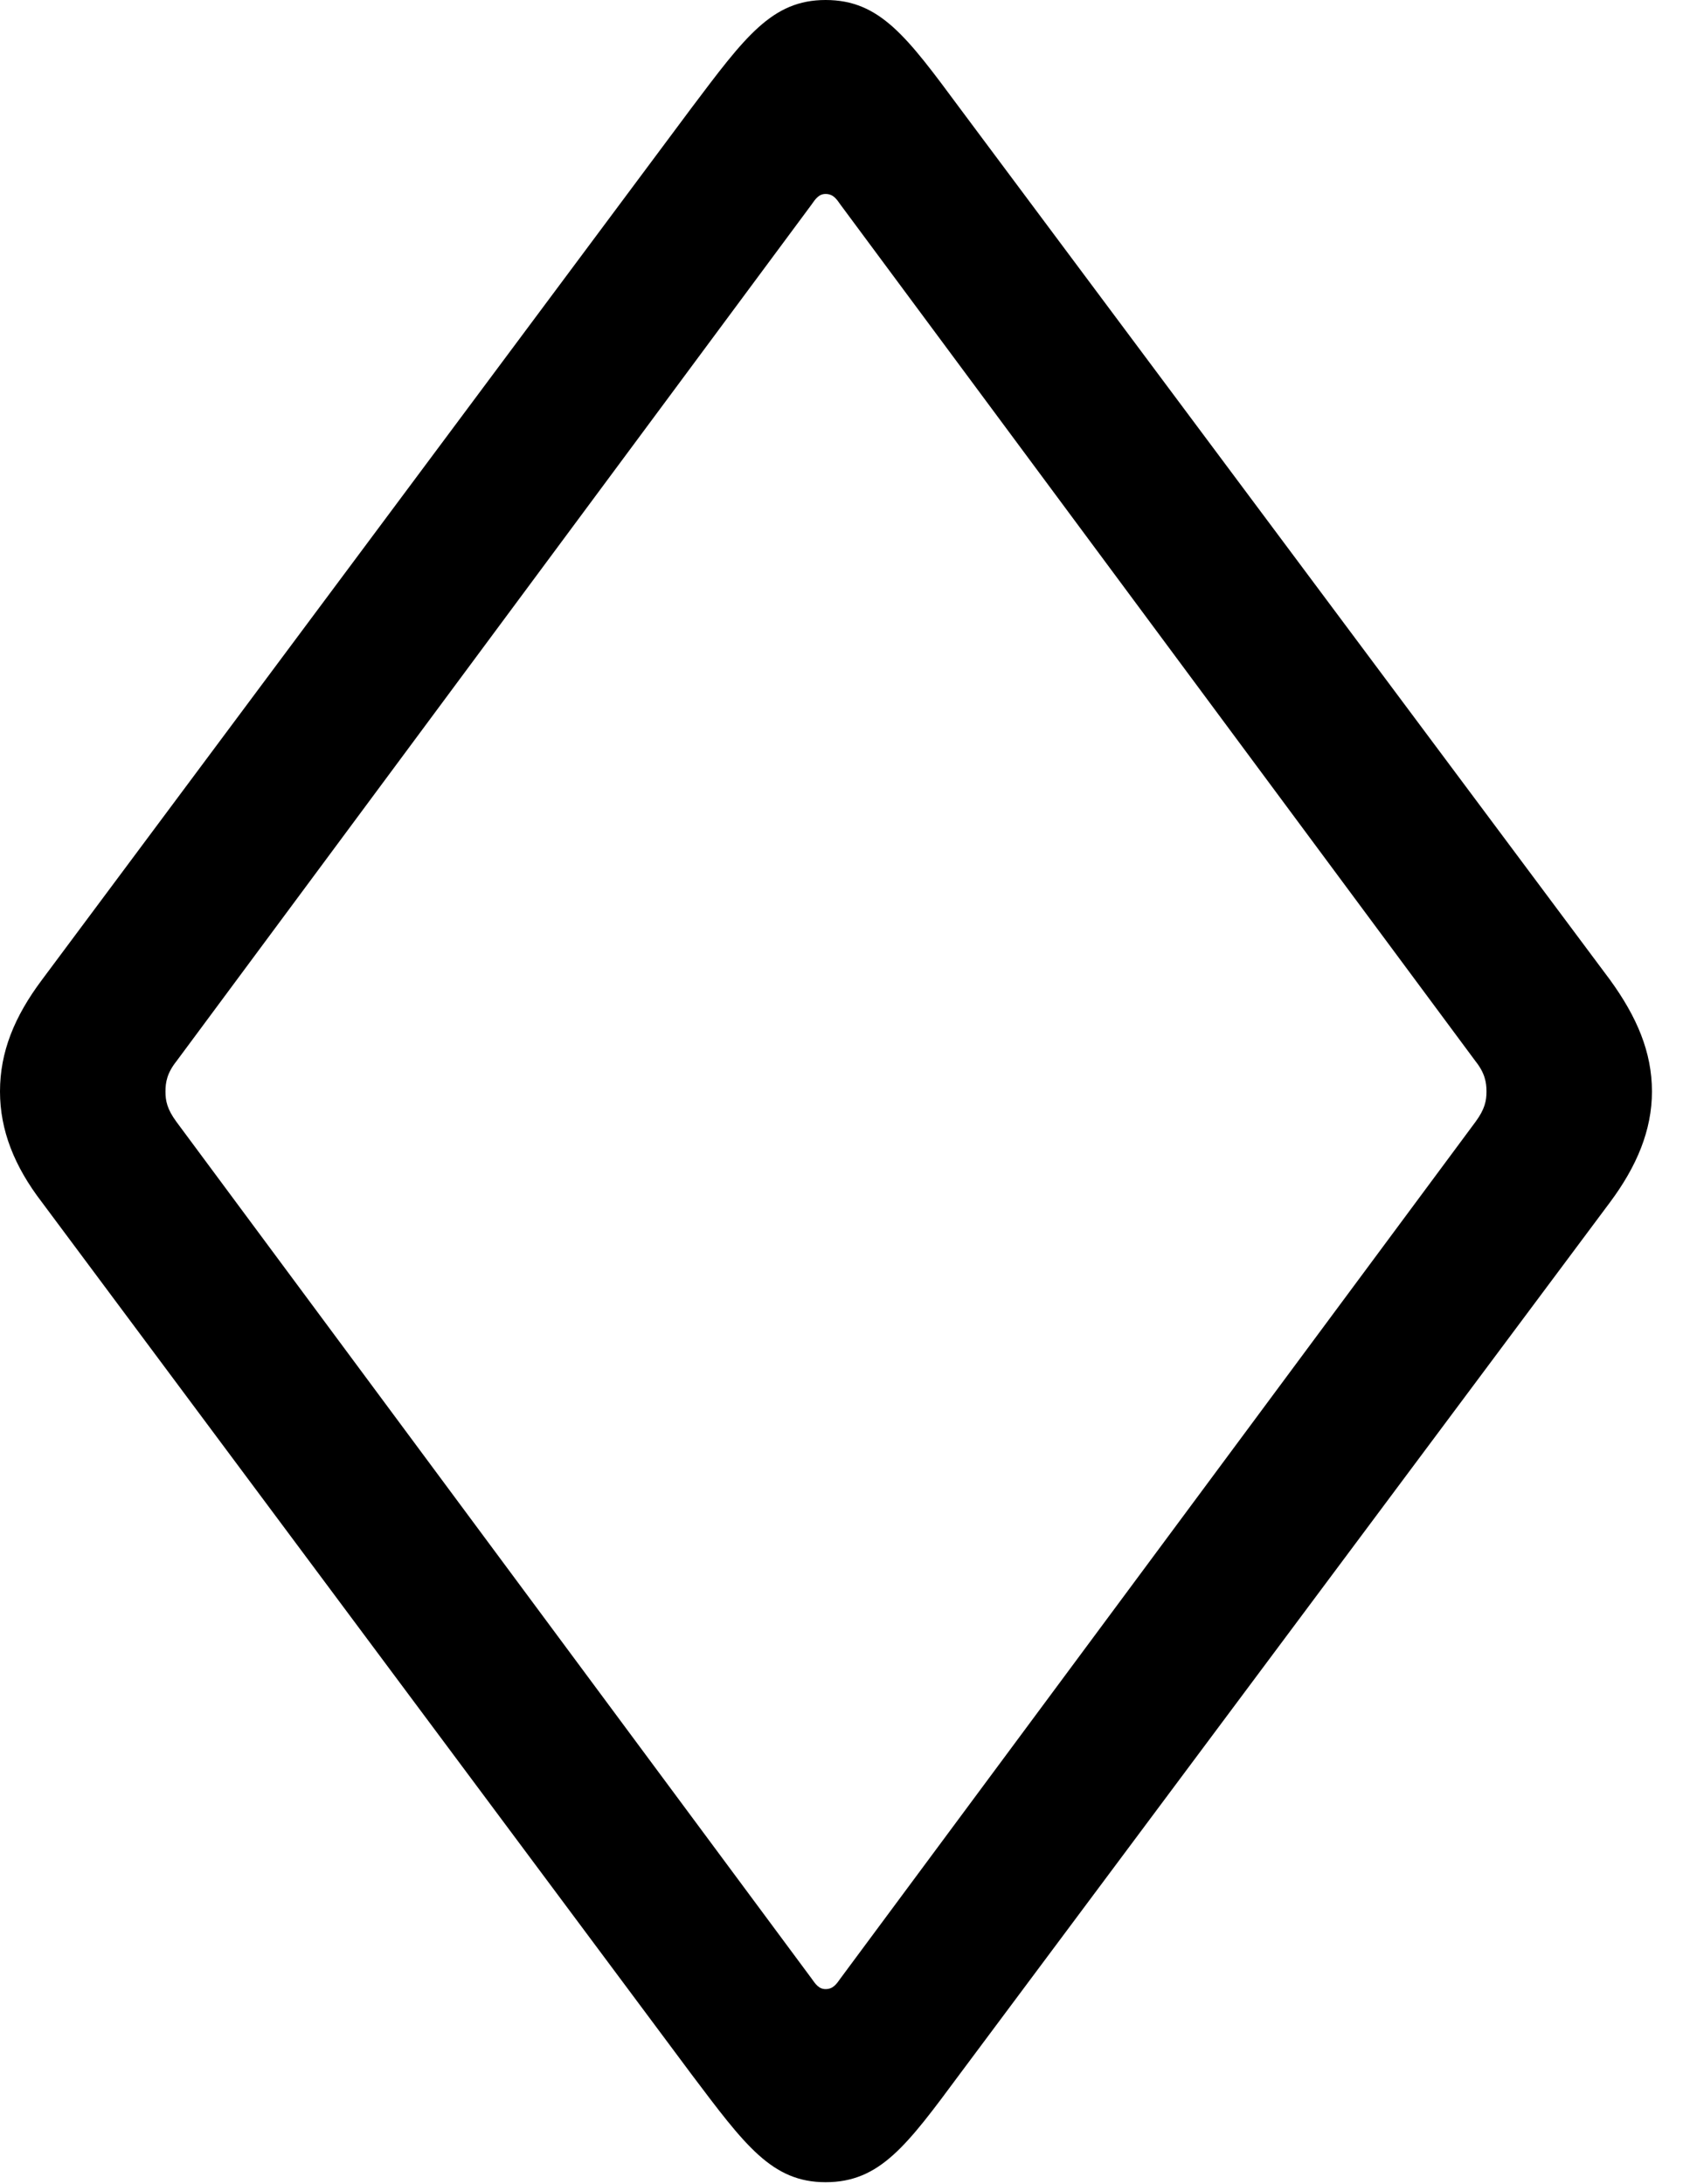 <svg version="1.1" xmlns="http://www.w3.org/2000/svg" xmlns:xlink="http://www.w3.org/1999/xlink" width="19.57" height="25.4" viewBox="0 0 19.57 25.4">
 <g>
  <rect height="25.4" opacity="0" width="19.57" x="0" y="0"/>
  <path d="M9.6 25.381C10.234 25.381 10.547 24.951 11.162 24.121L18.721 13.984C19.033 13.565 19.209 13.145 19.209 12.695C19.209 12.236 19.033 11.826 18.721 11.396L11.162 1.26C10.547 0.43 10.234 0 9.6 0C8.975 0 8.662 0.43 8.037 1.26L0.488 11.396C0.166 11.826 0 12.236 0 12.695C0 13.145 0.166 13.565 0.488 13.984L8.037 24.121C8.662 24.951 8.975 25.381 9.6 25.381ZM9.6 23.135C9.521 23.135 9.482 23.076 9.434 23.008L2.051 13.047C1.943 12.9 1.924 12.803 1.924 12.695C1.924 12.588 1.943 12.48 2.051 12.344L9.434 2.383C9.482 2.314 9.521 2.256 9.6 2.256C9.688 2.256 9.727 2.314 9.775 2.383L17.158 12.344C17.266 12.48 17.285 12.588 17.285 12.695C17.285 12.803 17.266 12.9 17.158 13.047L9.775 23.008C9.727 23.076 9.688 23.135 9.6 23.135Z" fill="currentColor"/>
 </g>
</svg>
